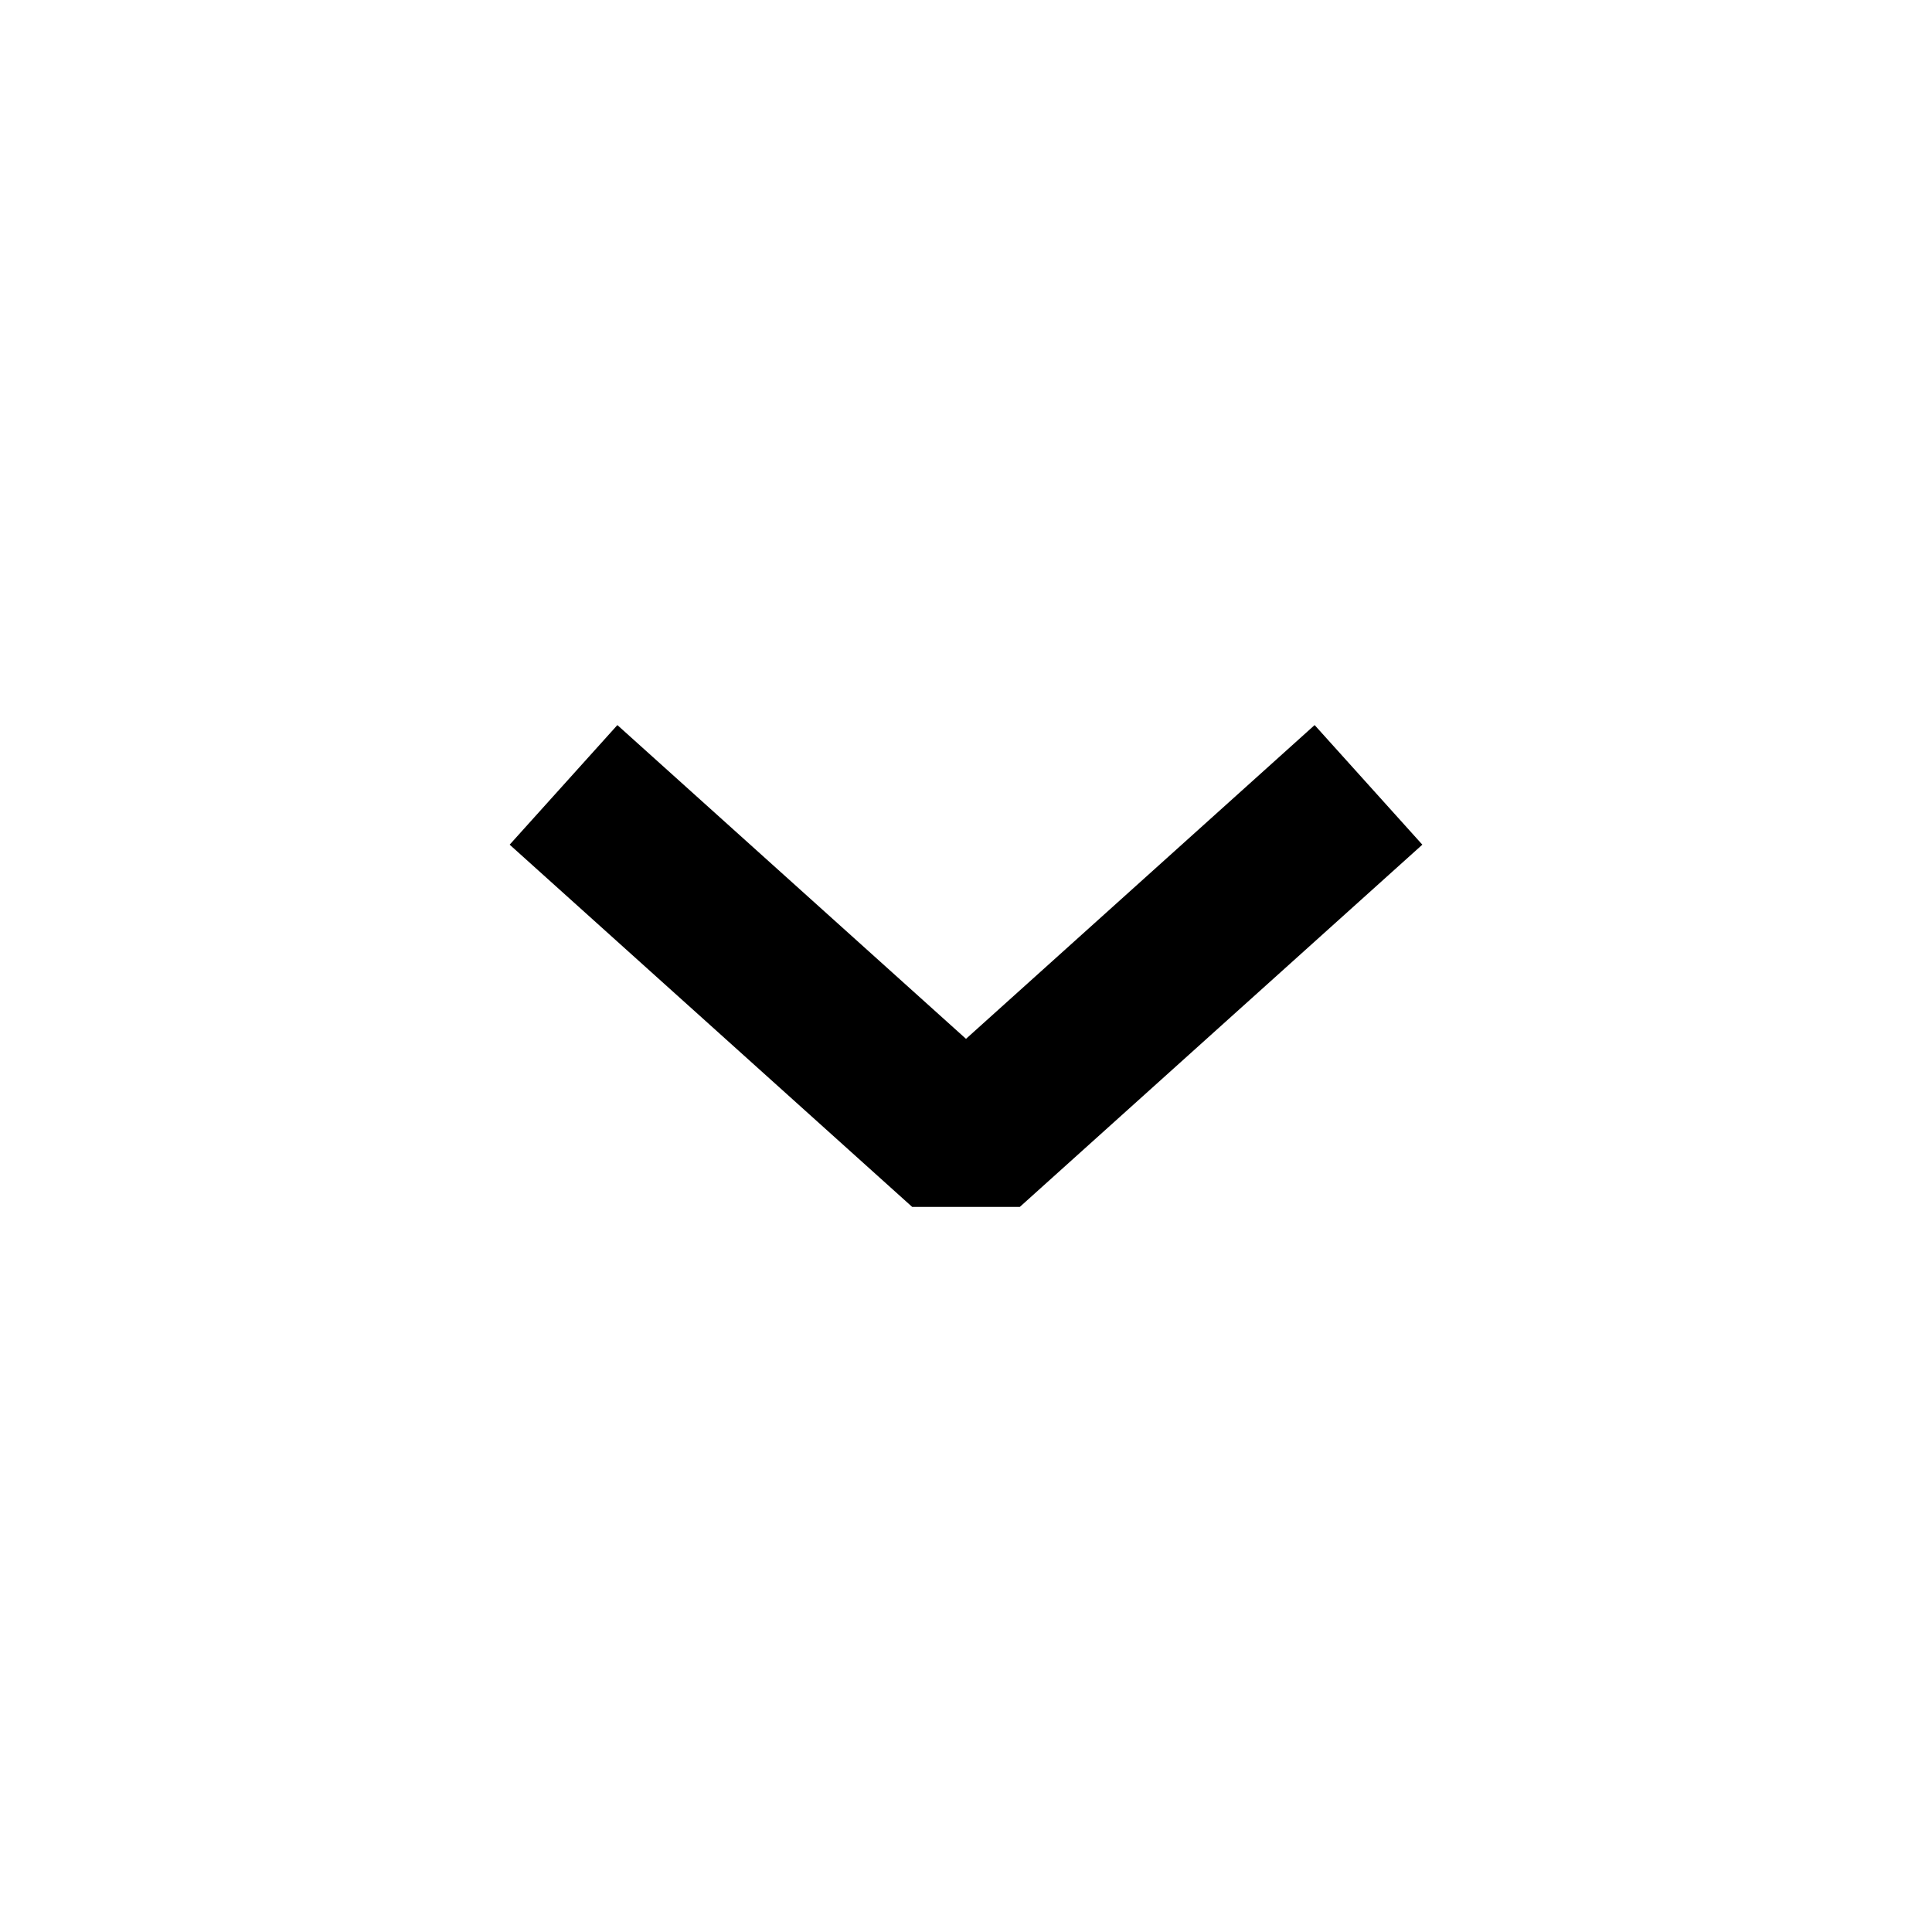 <svg width="20" height="20" viewBox="0 0 20 20" fill="none" xmlns="http://www.w3.org/2000/svg">
<path fill-rule="evenodd" clip-rule="evenodd" d="M10 10.754L6.391 7.506L5.276 8.744L9.443 12.494H10.557L14.724 8.744L13.609 7.506L10 10.754Z" fill="currentColor"/>
</svg>

